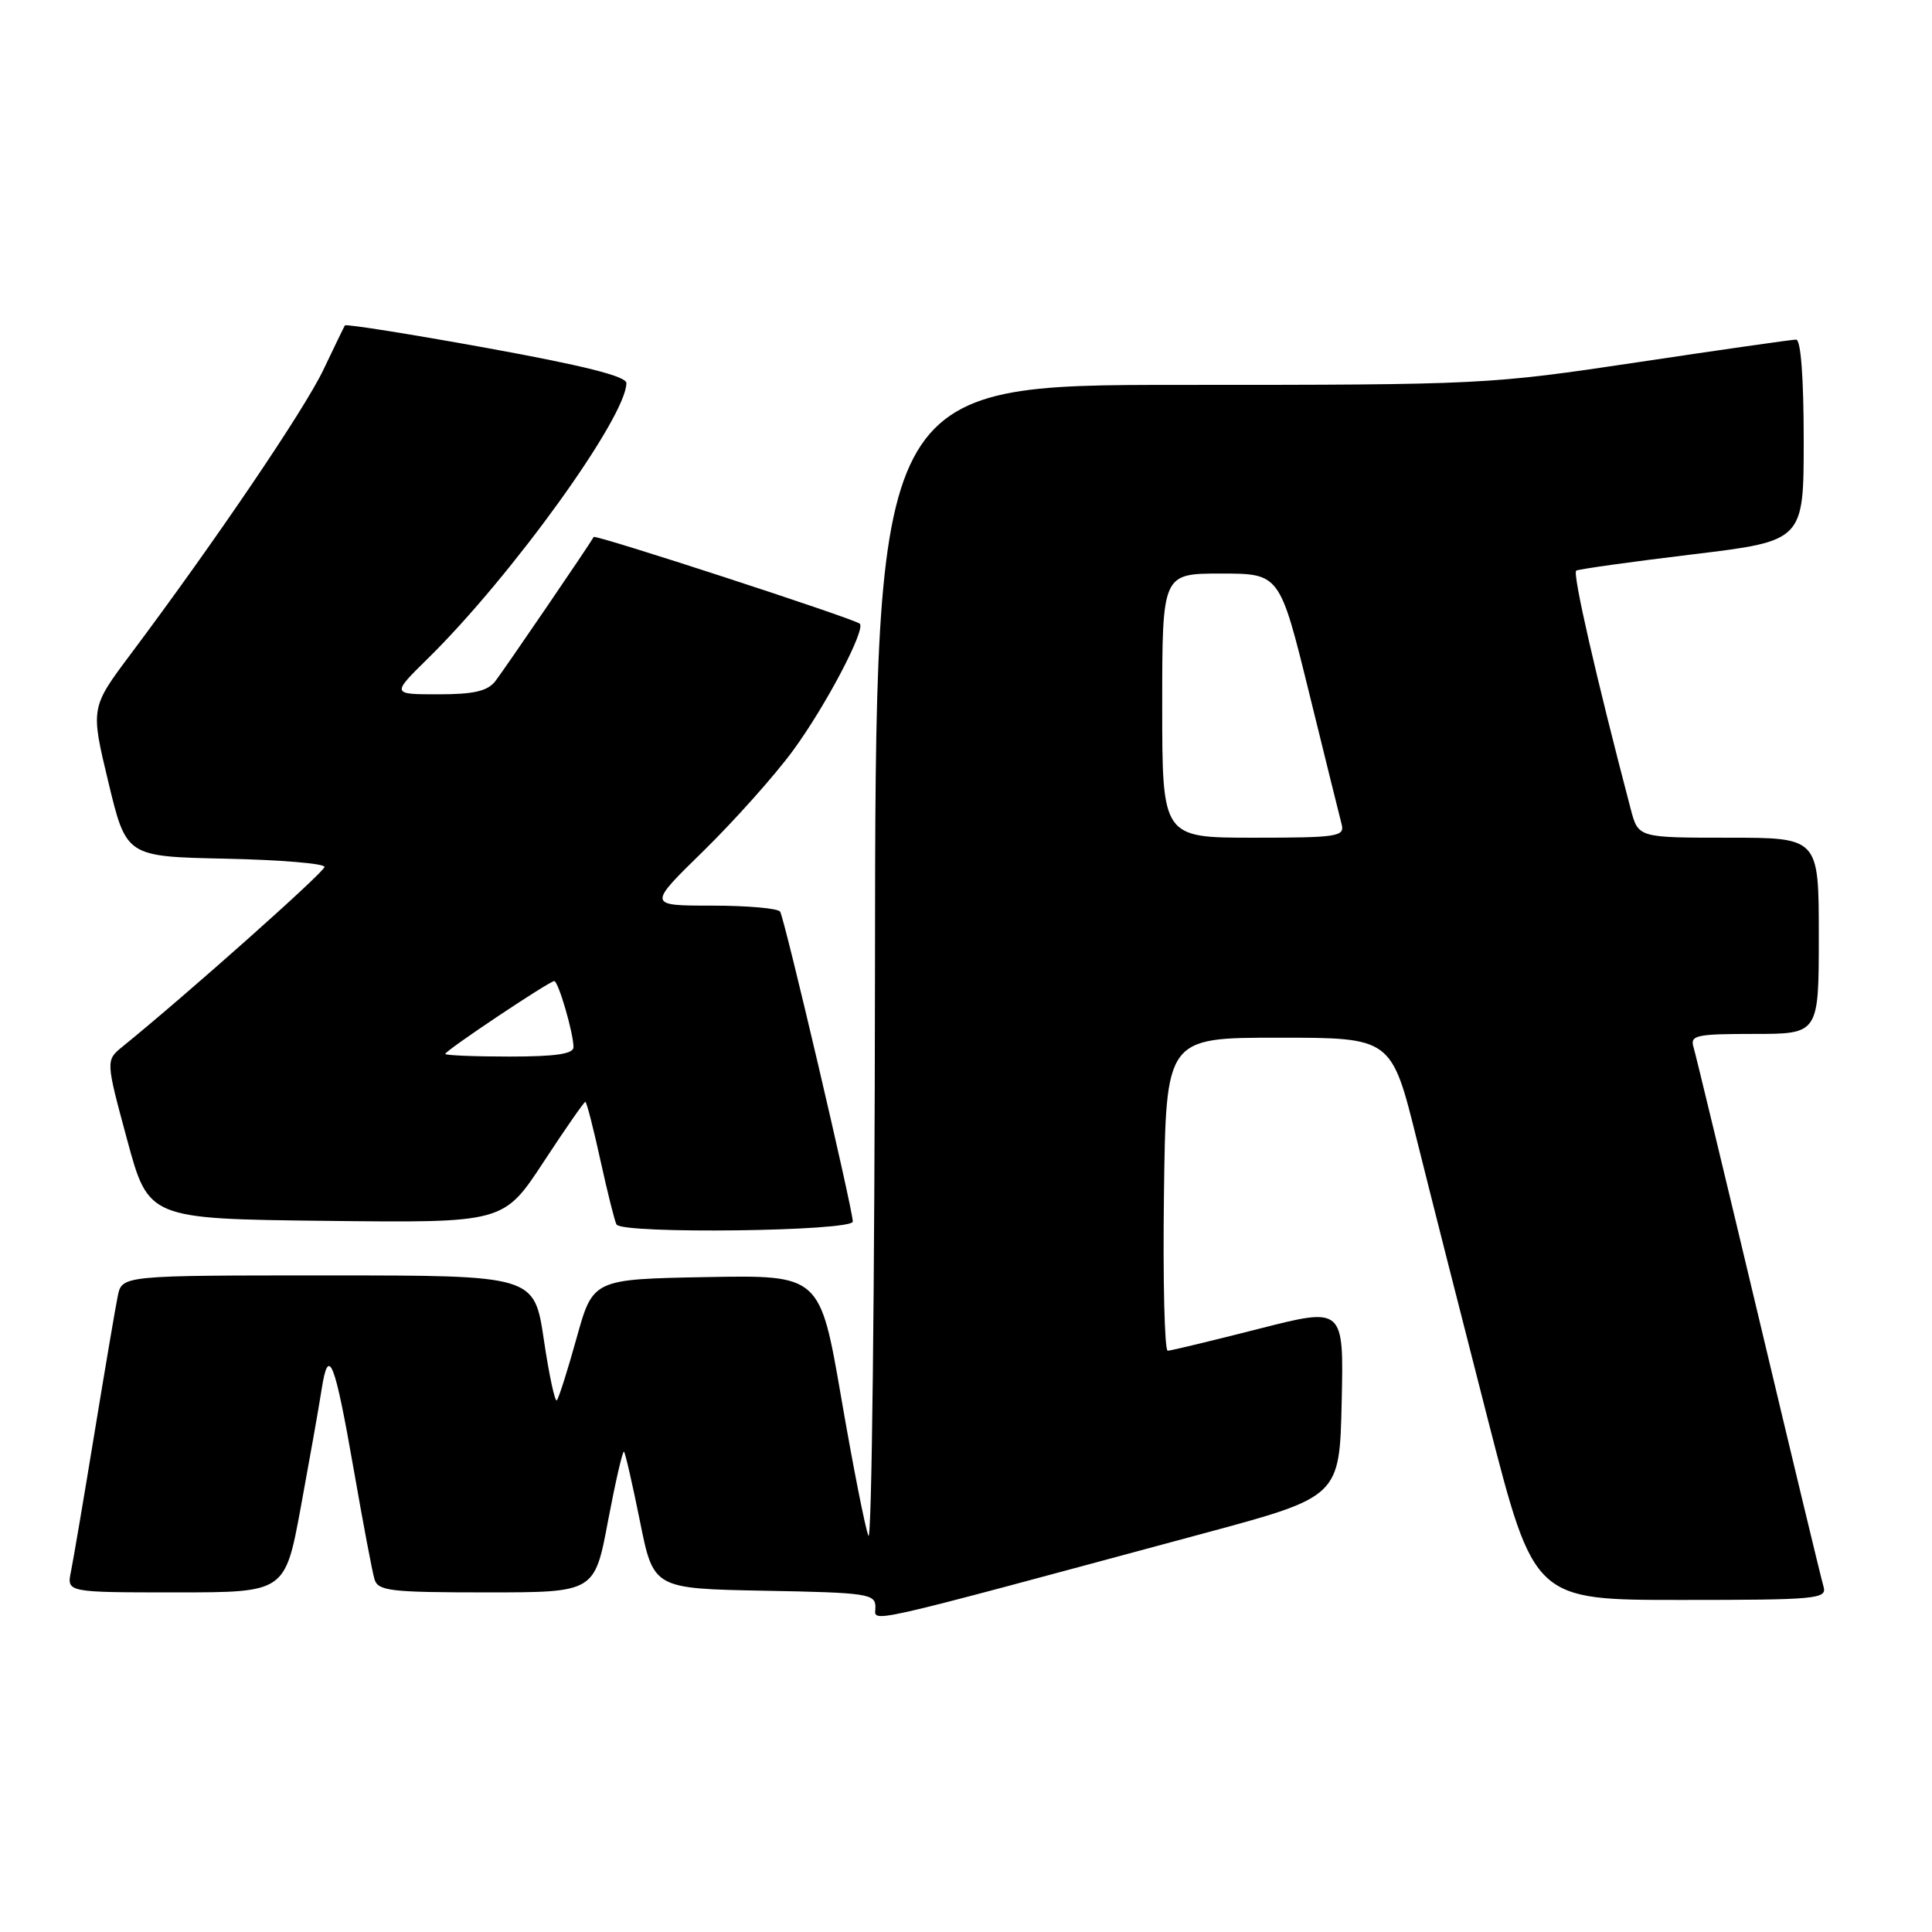 <?xml version="1.0" encoding="UTF-8" standalone="no"?>
<!DOCTYPE svg PUBLIC "-//W3C//DTD SVG 1.1//EN" "http://www.w3.org/Graphics/SVG/1.1/DTD/svg11.dtd" >
<svg xmlns="http://www.w3.org/2000/svg" xmlns:xlink="http://www.w3.org/1999/xlink" version="1.1" viewBox="0 0 256 256">
 <g >
 <path fill="currentColor"
d=" M 159.50 203.18 C 177.50 198.33 177.50 198.33 177.78 185.77 C 178.06 173.20 178.06 173.20 166.78 176.08 C 160.58 177.66 155.15 178.97 154.73 178.98 C 154.31 178.99 154.08 169.66 154.23 158.25 C 154.50 137.50 154.50 137.50 169.44 137.50 C 184.38 137.50 184.38 137.50 187.73 151.00 C 189.58 158.43 193.84 175.19 197.19 188.25 C 203.29 212.00 203.29 212.00 222.71 212.00 C 240.74 212.00 242.10 211.87 241.63 210.25 C 241.34 209.29 237.47 193.20 233.02 174.50 C 228.57 155.80 224.69 139.71 224.40 138.75 C 223.92 137.18 224.74 137.00 232.43 137.00 C 241.00 137.00 241.00 137.00 241.00 124.00 C 241.00 111.00 241.00 111.00 229.04 111.00 C 217.08 111.00 217.08 111.00 216.09 107.25 C 211.48 89.70 208.33 75.92 208.86 75.61 C 209.21 75.41 216.14 74.44 224.25 73.46 C 239.00 71.68 239.00 71.68 239.00 58.34 C 239.00 50.08 238.62 45.00 238.00 45.00 C 237.44 45.00 228.00 46.35 217.00 48.00 C 197.31 50.95 196.40 51.00 156.50 51.00 C 116.00 51.00 116.00 51.00 115.94 128.25 C 115.90 170.74 115.51 204.60 115.07 203.50 C 114.63 202.40 113.01 194.18 111.47 185.22 C 108.66 168.95 108.66 168.95 93.61 169.22 C 78.57 169.50 78.57 169.50 76.40 177.30 C 75.21 181.59 74.03 185.30 73.78 185.55 C 73.53 185.80 72.75 182.18 72.06 177.50 C 70.79 169.00 70.79 169.00 43.48 169.00 C 16.16 169.00 16.16 169.00 15.60 171.75 C 15.29 173.26 13.90 181.47 12.50 190.00 C 11.10 198.53 9.71 206.74 9.40 208.25 C 8.84 211.00 8.84 211.00 23.31 211.00 C 37.77 211.00 37.77 211.00 39.85 199.75 C 40.99 193.56 42.24 186.54 42.61 184.14 C 43.54 178.17 44.33 180.17 46.92 195.00 C 48.12 201.88 49.33 208.29 49.62 209.25 C 50.08 210.81 51.68 211.00 64.46 211.00 C 78.79 211.00 78.79 211.00 80.57 201.51 C 81.56 196.30 82.51 192.17 82.68 192.35 C 82.86 192.53 83.81 196.68 84.80 201.59 C 86.59 210.50 86.59 210.50 101.29 210.78 C 114.97 211.03 116.00 211.19 116.00 212.95 C 116.00 215.04 112.98 215.72 159.50 203.18 Z  M 113.00 161.86 C 113.00 160.27 103.98 121.77 103.37 120.80 C 103.10 120.36 99.04 120.00 94.34 120.00 C 85.80 120.00 85.80 120.00 93.23 112.74 C 97.31 108.74 102.65 102.76 105.08 99.45 C 109.40 93.56 114.76 83.37 113.92 82.64 C 113.14 81.96 78.88 70.79 78.67 71.15 C 78.02 72.31 66.76 88.80 65.64 90.25 C 64.60 91.58 62.80 92.00 58.07 92.00 C 51.87 92.00 51.87 92.00 56.70 87.25 C 67.80 76.34 83.00 55.25 83.00 50.76 C 83.00 49.86 77.31 48.43 64.46 46.10 C 54.27 44.25 45.82 42.91 45.70 43.12 C 45.57 43.33 44.29 45.98 42.85 49.00 C 40.33 54.29 28.53 71.70 17.34 86.64 C 11.99 93.78 11.99 93.78 14.36 103.64 C 16.73 113.50 16.73 113.50 29.86 113.78 C 37.09 113.93 43.00 114.42 43.00 114.87 C 43.00 115.54 24.68 131.84 16.25 138.67 C 14.00 140.50 14.00 140.50 16.84 151.00 C 19.68 161.50 19.68 161.50 43.20 161.77 C 66.72 162.04 66.72 162.04 71.99 154.02 C 74.88 149.61 77.39 146.00 77.56 146.00 C 77.73 146.00 78.63 149.49 79.56 153.75 C 80.50 158.01 81.45 161.84 81.69 162.25 C 82.43 163.54 113.00 163.16 113.00 161.86 Z  M 154.00 93.50 C 154.00 76.00 154.00 76.00 161.78 76.00 C 169.57 76.00 169.57 76.00 173.45 91.75 C 175.58 100.41 177.53 108.29 177.78 109.25 C 178.19 110.85 177.16 111.00 166.12 111.00 C 154.00 111.00 154.00 111.00 154.00 93.50 Z  M 59.00 139.65 C 59.00 139.21 72.79 130.00 73.44 130.00 C 73.98 130.00 75.99 136.88 75.99 138.75 C 76.00 139.65 73.64 140.00 67.50 140.00 C 62.83 140.00 59.00 139.84 59.00 139.65 Z "/>
</g>
</svg>